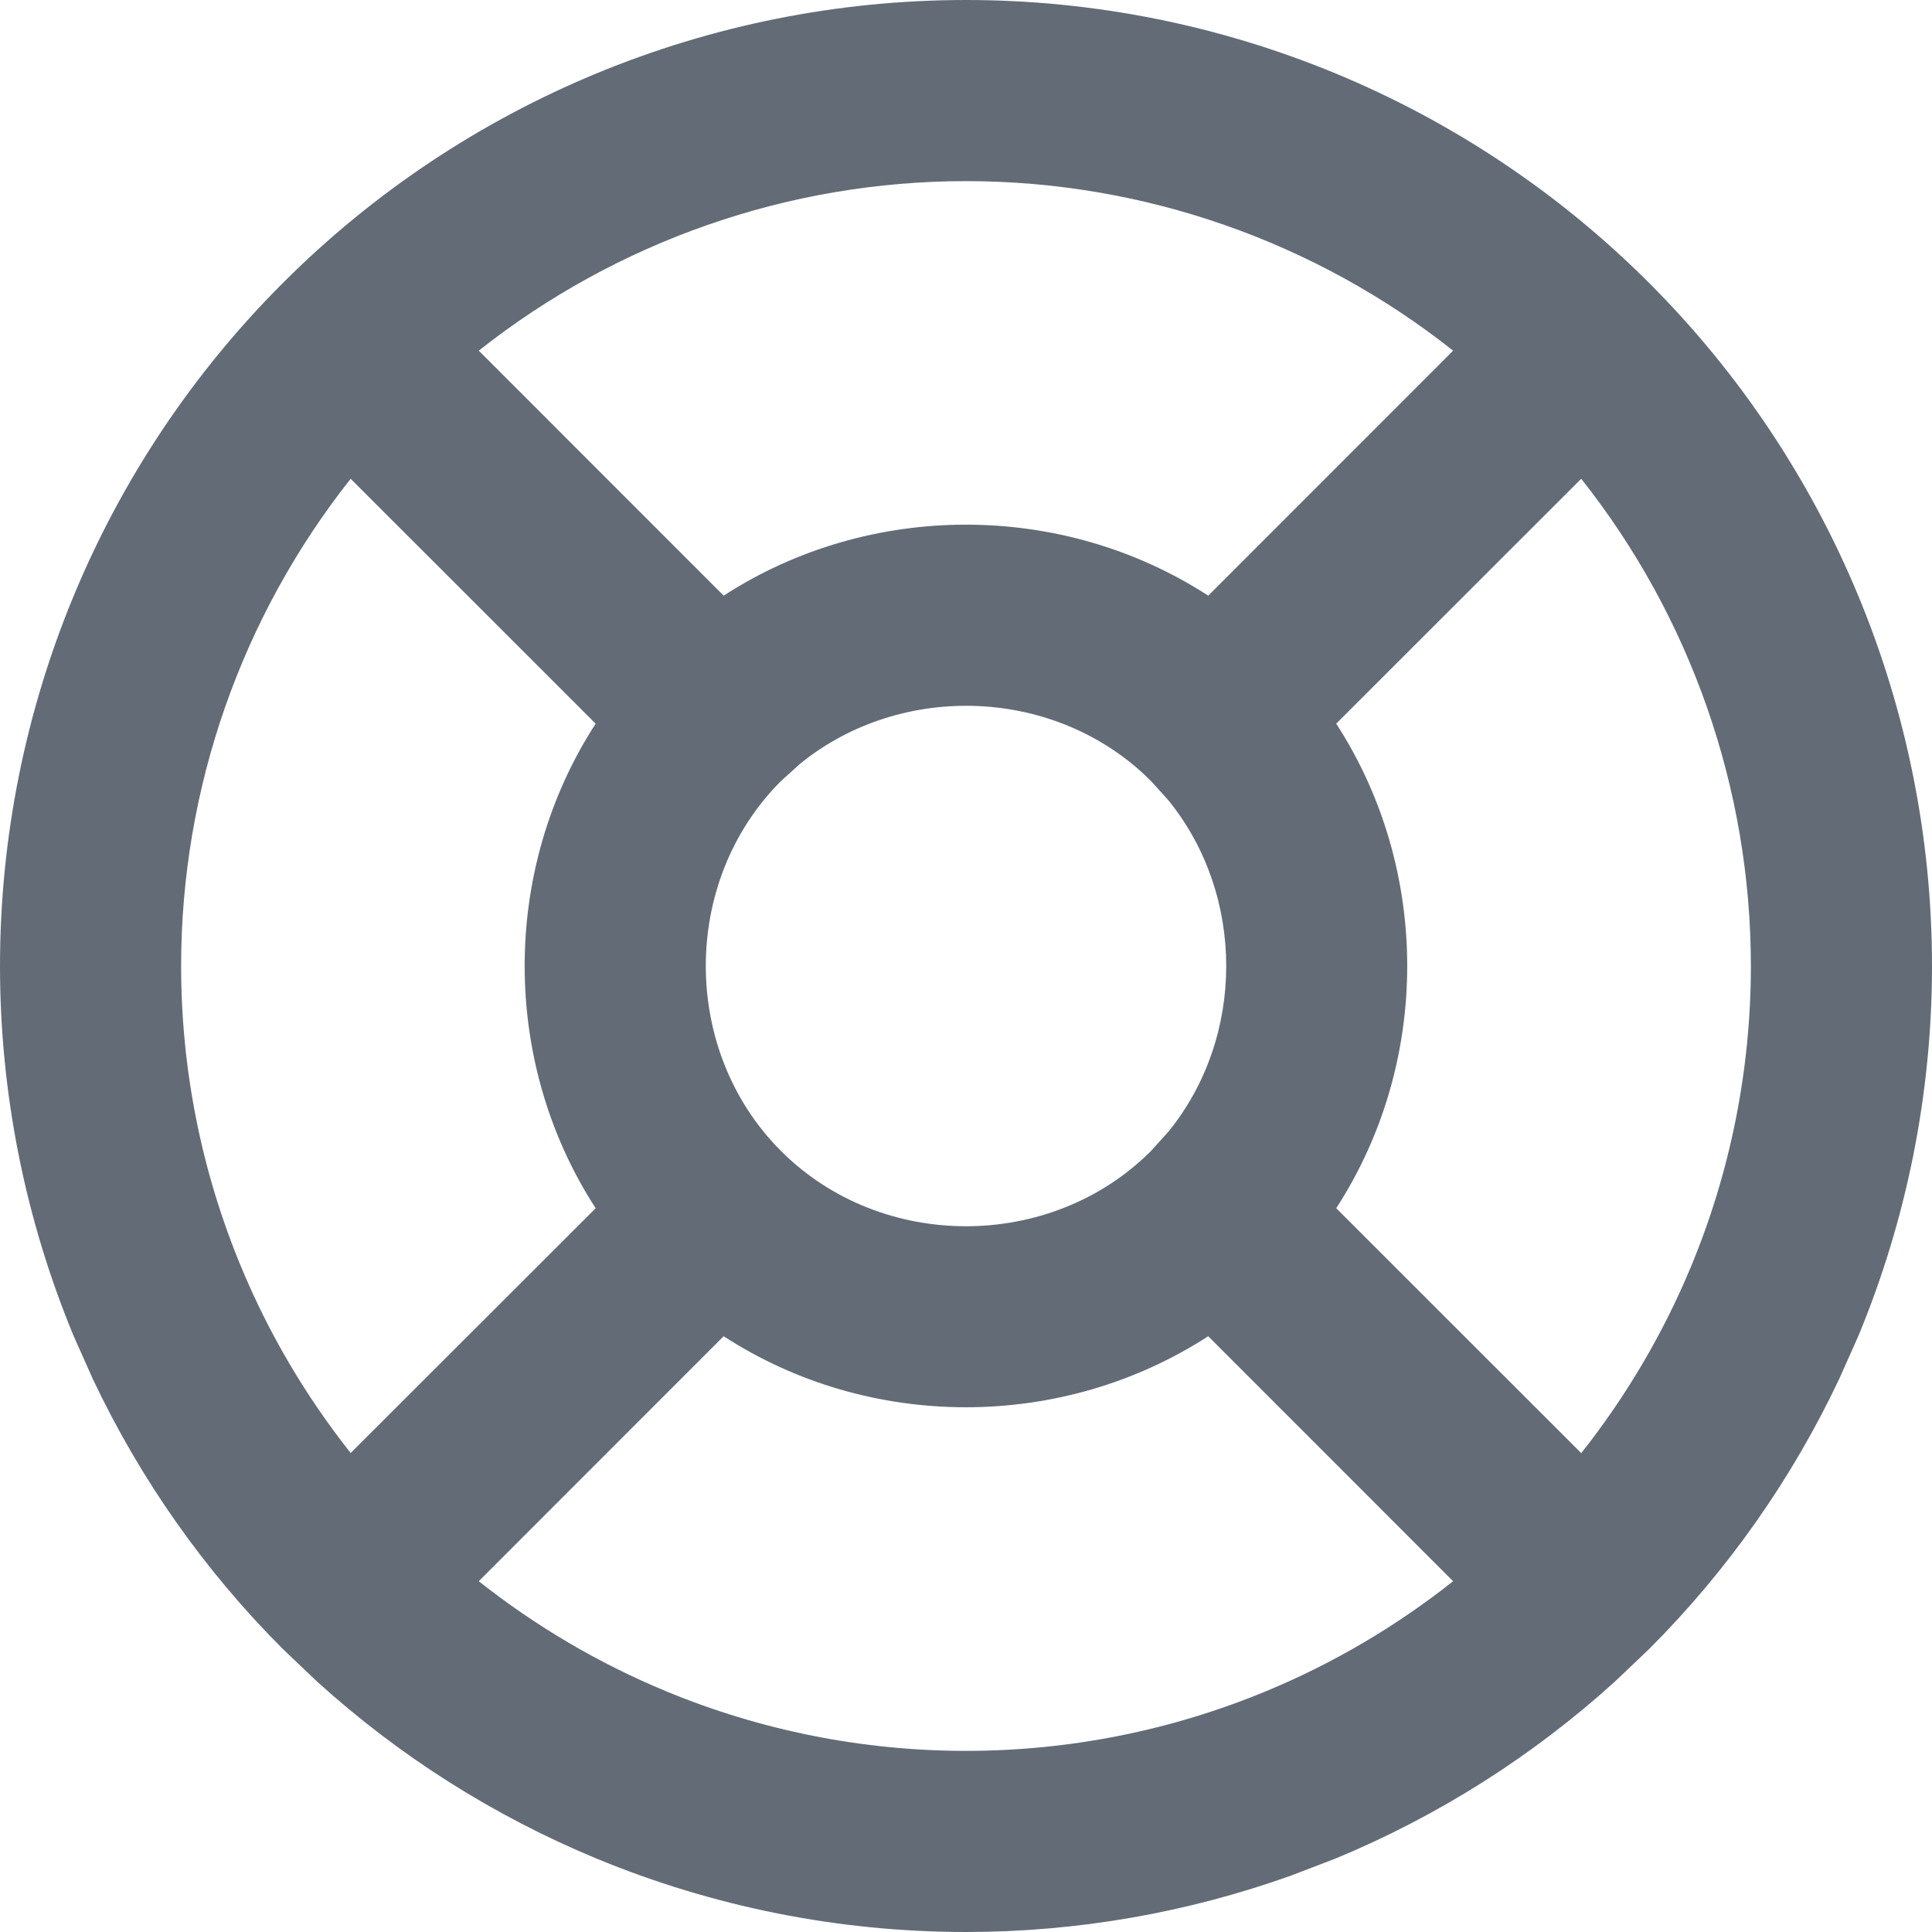 <svg width="16" height="16" viewBox="0 0 16 16" fill="none" xmlns="http://www.w3.org/2000/svg">
<g clip-path="url(#clip0_3929_118)">
<path fill-rule="evenodd" clip-rule="evenodd" d="M8 0C10.122 0 12.157 0.842 13.657 2.343C15.158 3.843 16 5.878 16 8C16 9.051 15.793 10.091 15.391 11.062L15.231 11.421C14.839 12.25 14.307 13.007 13.657 13.657L13.372 13.928C12.692 14.544 11.911 15.039 11.062 15.391L10.694 15.532C9.831 15.841 8.919 16 8 16C6.949 16 5.909 15.793 4.938 15.391C4.089 15.039 3.308 14.544 2.628 13.928L2.343 13.657C1.693 13.007 1.161 12.25 0.769 11.421L0.609 11.062C0.207 10.091 -1.56548e-08 9.051 0 8C4.74015e-08 5.878 0.842 3.843 2.343 2.343C3.843 0.842 5.878 1.57855e-08 8 0ZM10.006 11.066C8.796 11.85 7.202 11.851 5.993 11.066L3.965 13.095C4.436 13.467 4.956 13.774 5.513 14.005C6.301 14.332 7.146 14.5 8 14.5C8.854 14.5 9.699 14.332 10.487 14.005C11.044 13.774 11.564 13.467 12.034 13.095L10.006 11.066ZM11.066 5.993C11.85 7.203 11.85 8.797 11.066 10.006L13.095 12.034C13.467 11.564 13.774 11.044 14.005 10.487C14.332 9.699 14.5 8.854 14.5 8C14.5 6.528 14 5.108 13.095 3.965L11.066 5.993ZM2.904 3.965C2 5.108 1.5 6.528 1.5 8C1.5 8.854 1.668 9.699 1.995 10.487C2.225 11.043 2.532 11.563 2.904 12.033L4.933 10.006C4.149 8.797 4.149 7.202 4.933 5.993L2.904 3.965ZM9.532 6.468C8.754 5.689 7.472 5.641 6.63 6.322L6.468 6.468C5.637 7.299 5.638 8.702 6.468 9.532C7.298 10.363 8.701 10.363 9.532 9.532L9.678 9.37C10.314 8.585 10.314 7.416 9.678 6.63L9.532 6.468ZM8 1.5C6.528 1.5 5.108 2 3.965 2.904L5.993 4.933C7.202 4.149 8.797 4.149 10.006 4.933L12.034 2.904C10.892 2 9.472 1.5 8 1.5Z" fill="#636C76"/>
</g>
<defs>
<clipPath id="clip0_3929_118">
<rect width="16" height="16" fill="white"/>
</clipPath>
</defs>
</svg>
